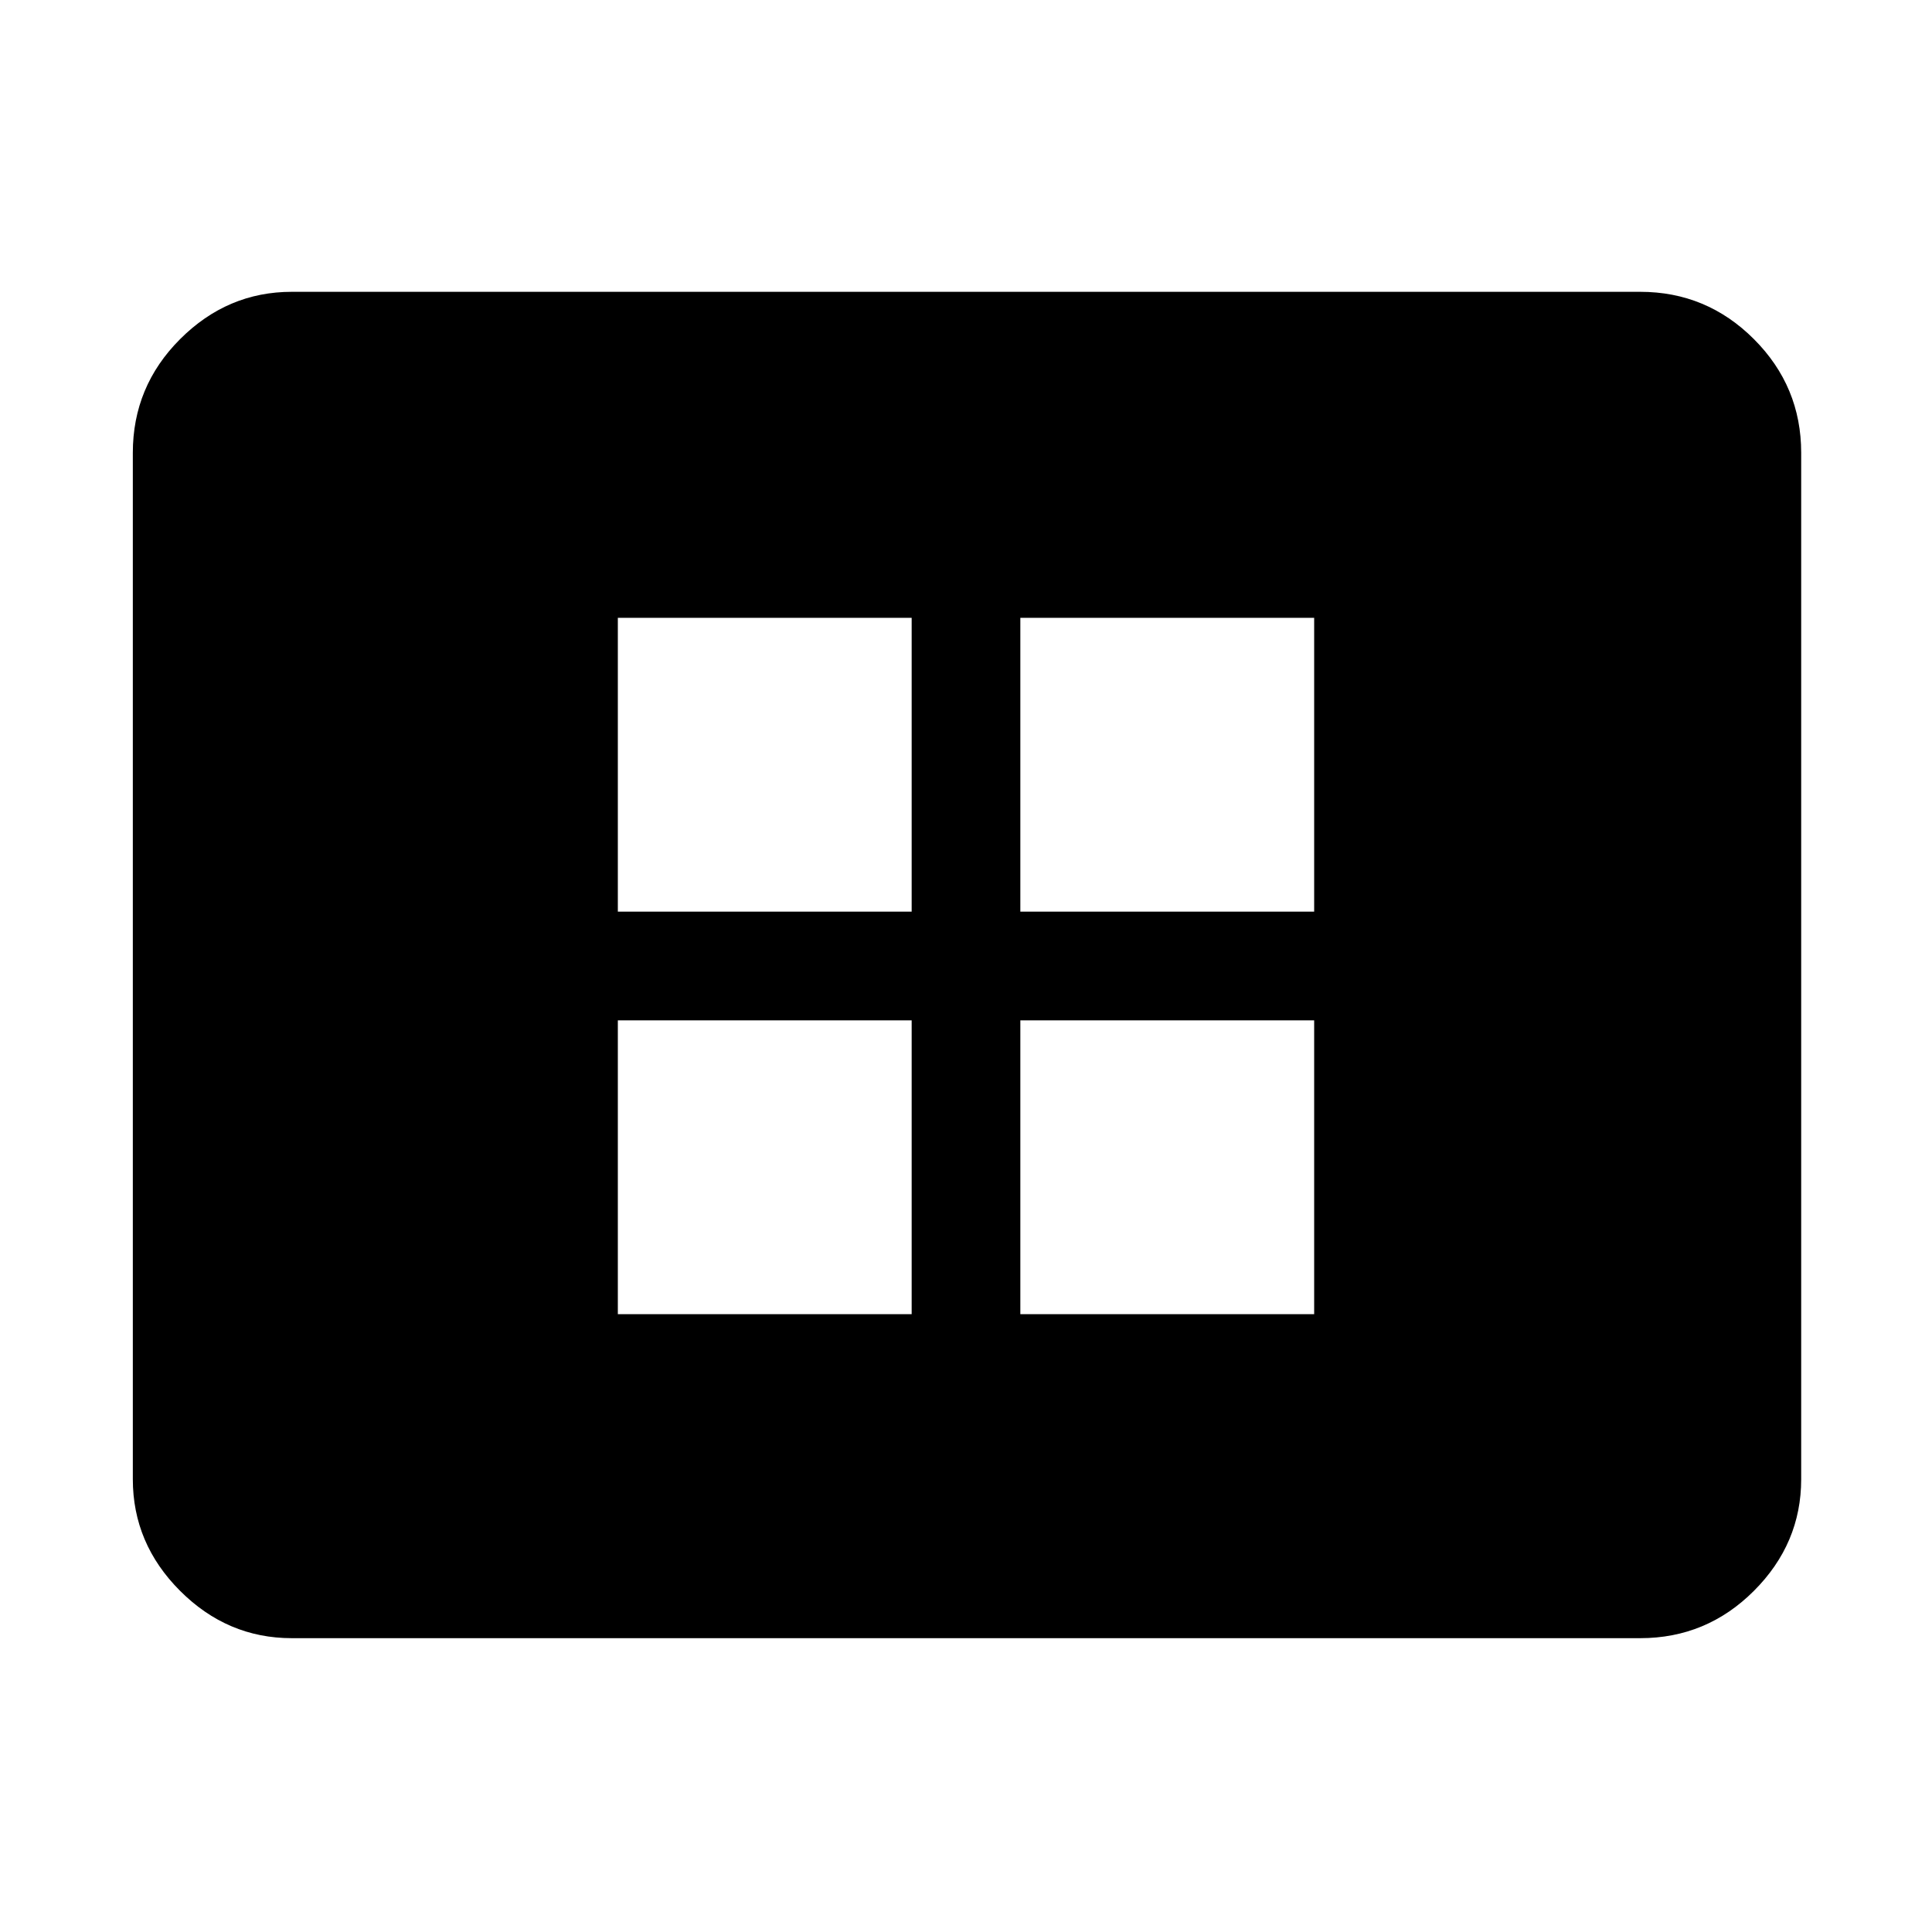 <svg xmlns="http://www.w3.org/2000/svg" width="48" height="48" viewBox="0 0 48 48"><path d="M15.35 32.65h7.3v-7.3h-7.3Zm0-10h7.3v-7.3h-7.3Zm10 10h7.3v-7.3h-7.3Zm0-10h7.3v-7.3h-7.3ZM7.25 40.7q-1.6 0-2.775-1.175Q3.3 38.35 3.3 36.75v-25.5q0-1.65 1.175-2.825Q5.65 7.25 7.25 7.25h33.5q1.65 0 2.825 1.175Q44.75 9.6 44.75 11.25v25.5q0 1.6-1.175 2.775Q42.4 40.7 40.75 40.7Z"/></svg>